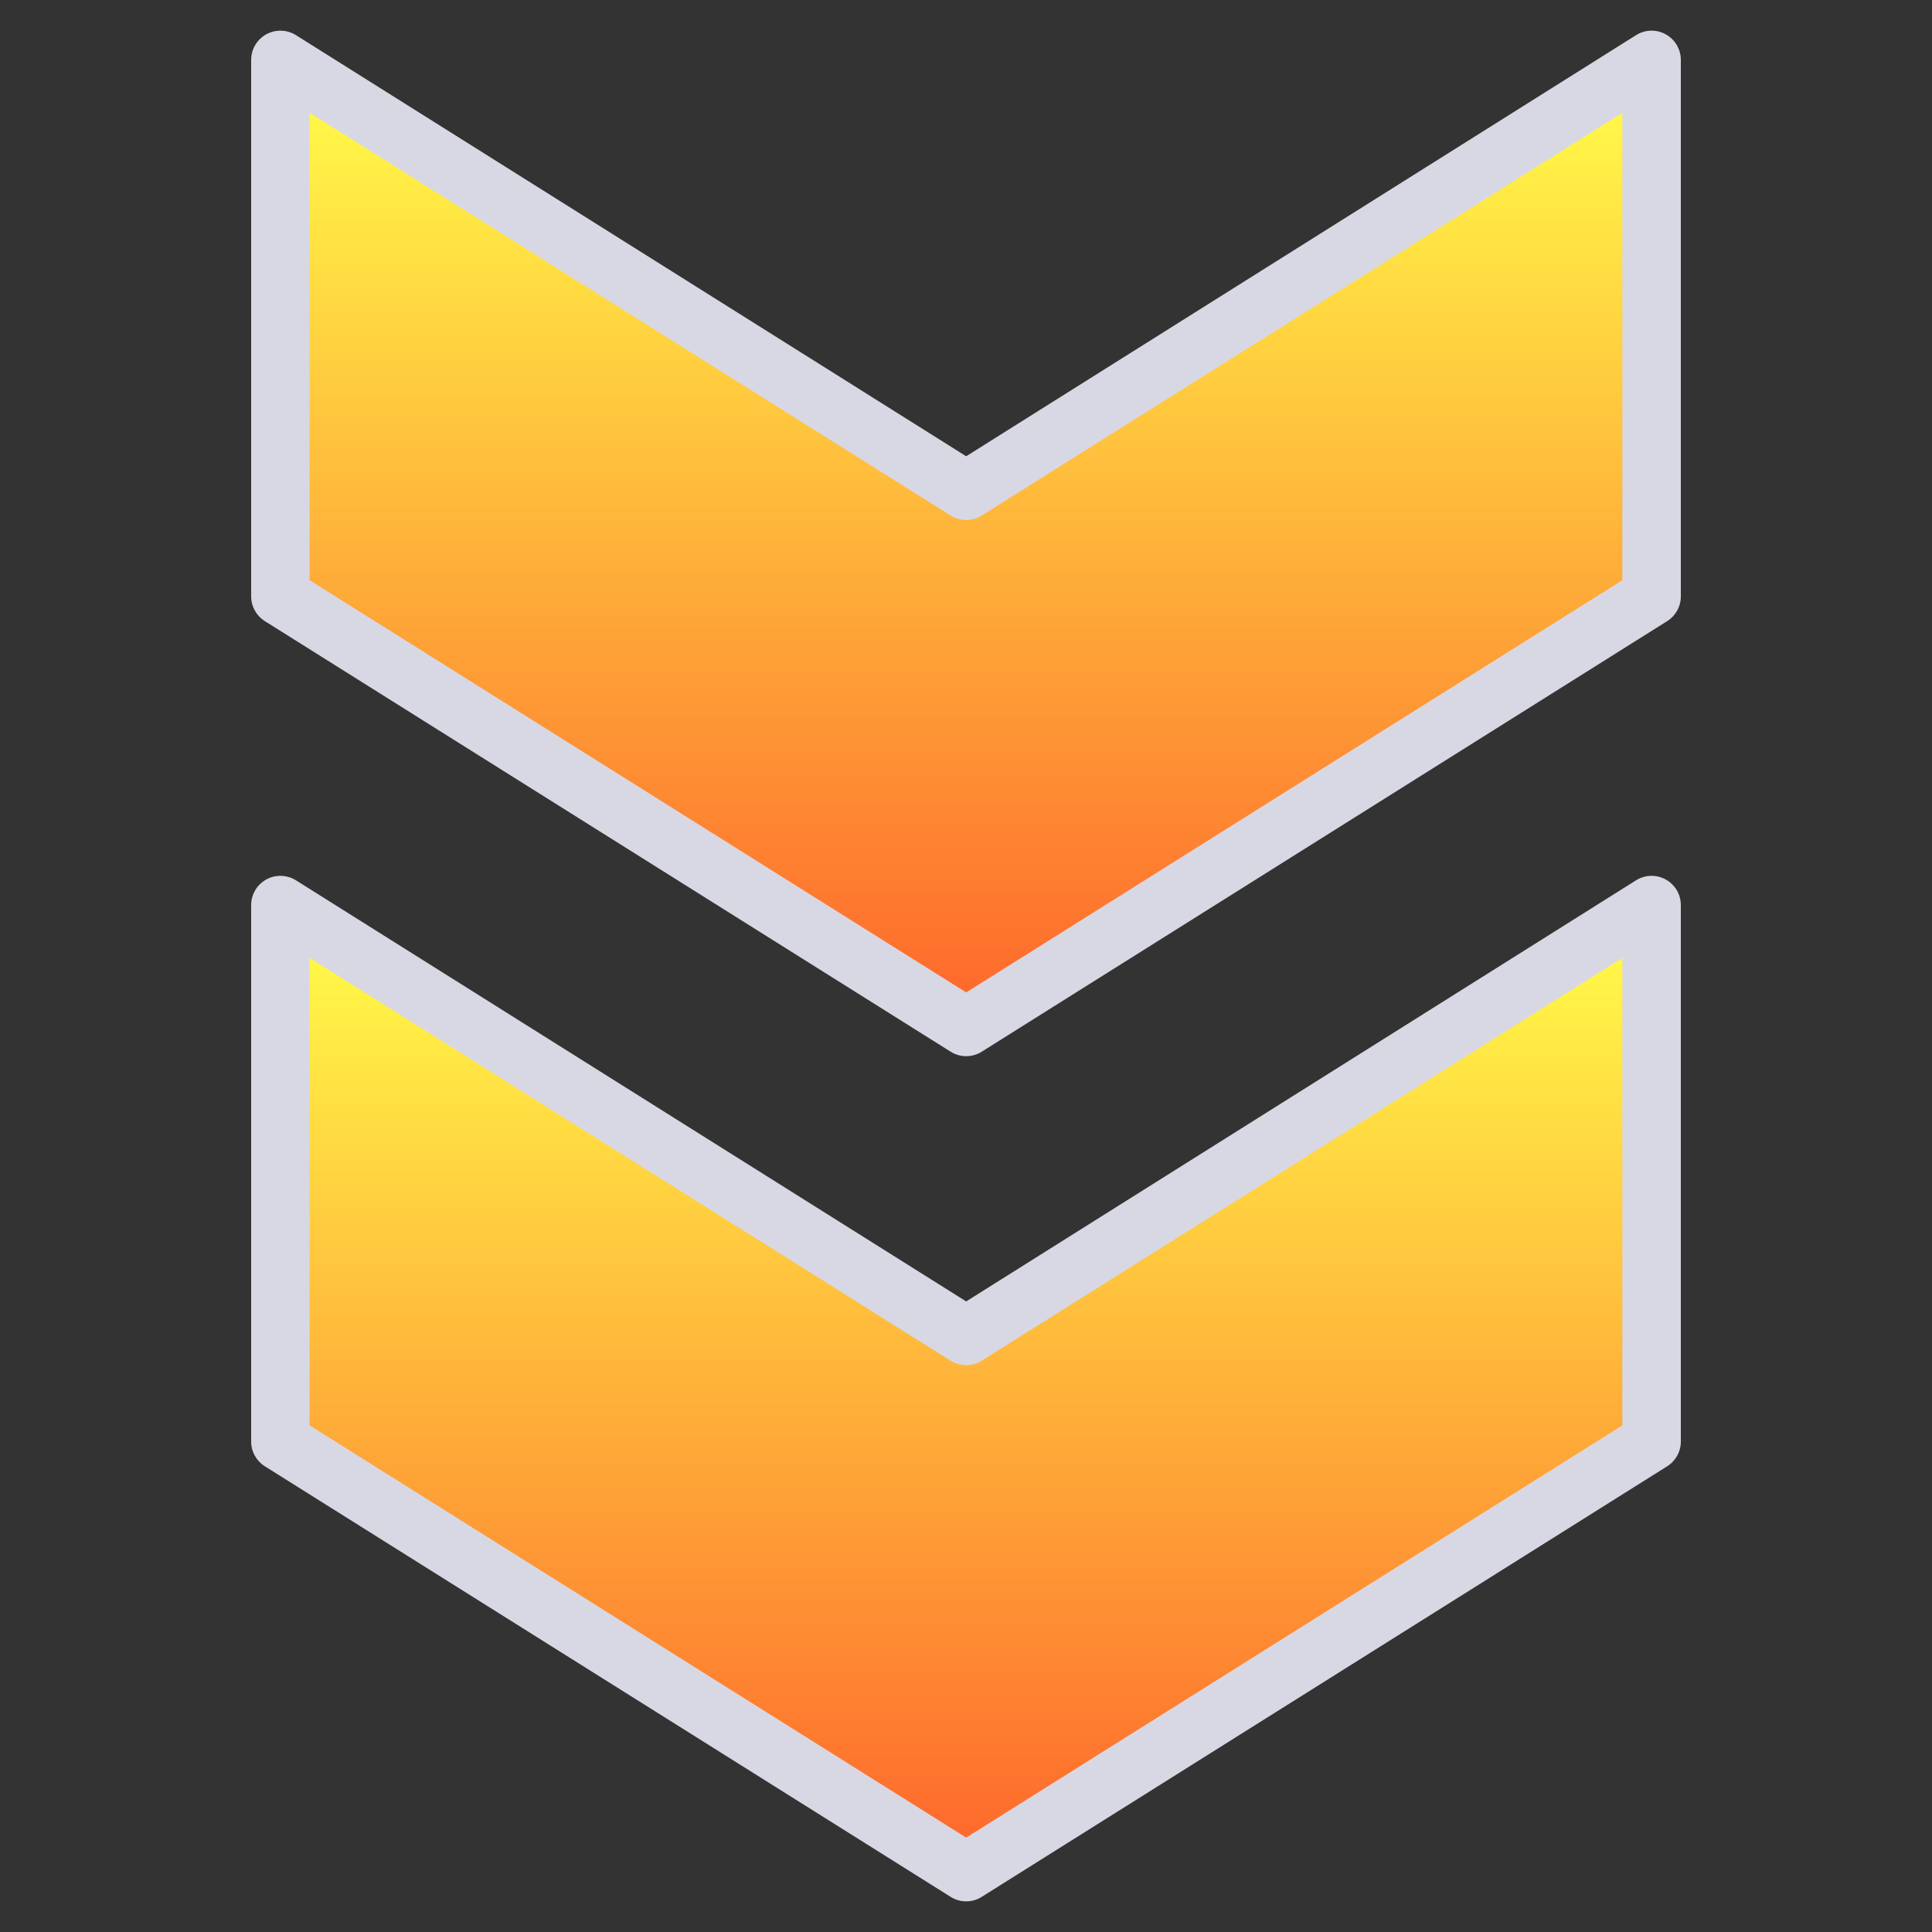 <!-- icon666.com - MILLIONS vector ICONS FREE --><svg enable-background="new 0 0 512 512" viewBox="0 0 512 512" xmlns="http://www.w3.org/2000/svg" xmlns:xlink="http://www.w3.org/1999/xlink"><rect x="0" y="0" width="512" height="512" fill="#333333" stroke="none"/><linearGradient id="lg1"><stop offset="0" stop-color="#fe652b"></stop><stop offset="1" stop-color="#ffff49"></stop></linearGradient><linearGradient id="SVGID_1_" gradientUnits="userSpaceOnUse" x1="256" x2="256" xlink:href="#lg1" y1="496.128" y2="239.851"></linearGradient><linearGradient id="SVGID_2_" gradientUnits="userSpaceOnUse" x1="256" x2="256" xlink:href="#lg1" y1="272.15" y2="15.872"></linearGradient><g id="_x34_0_Down"><g><path d="m74.308 382.025v-142.174l181.735 114.188 181.649-114.188v142.174l-181.649 114.103z" fill="url(#SVGID_1_)"></path><path d="m74.308 158.047v-142.175l181.735 114.189 181.649-114.189v142.175l-181.649 114.103z" fill="url(#SVGID_2_)"></path><g fill="#07028f"><path d="m445.438 382.026v-142.175c0-2.822-1.536-5.416-4.002-6.778-2.474-1.377-5.484-1.278-7.867.219l-177.524 111.6-177.614-111.599c-2.383-1.49-5.401-1.589-7.867-.219-2.474 1.362-4.002 3.956-4.002 6.778v142.175c0 2.663 1.369 5.144 3.631 6.558l181.737 114.103c1.256.794 2.685 1.188 4.115 1.188s2.859-.393 4.123-1.188l181.647-114.103c2.254-1.415 3.623-3.896 3.623-6.559zm-15.492-4.281-173.901 109.239-173.991-109.239v-123.877l169.869 106.728c2.527 1.589 5.719 1.589 8.245 0l169.778-106.728z" fill="#07028f" style="fill: rgb(216, 216, 228);"></path><path d="m445.438 15.874c0-2.822-1.536-5.416-4.002-6.778-2.458-1.377-5.484-1.278-7.867.219l-177.524 111.6-177.614-111.6c-2.383-1.49-5.401-1.589-7.867-.219-2.474 1.362-4.002 3.956-4.002 6.778v142.175c0 2.663 1.369 5.144 3.631 6.558l181.737 114.103c1.256.794 2.685 1.188 4.115 1.188s2.859-.393 4.123-1.188l181.647-114.103c2.254-1.415 3.623-3.896 3.623-6.558zm-15.492 137.893-173.901 109.239-173.991-109.239v-123.876l169.869 106.728c2.527 1.589 5.719 1.589 8.245 0l169.778-106.728z" fill="#07028f" style="fill: rgb(216, 216, 228);"></path></g></g></g></svg>